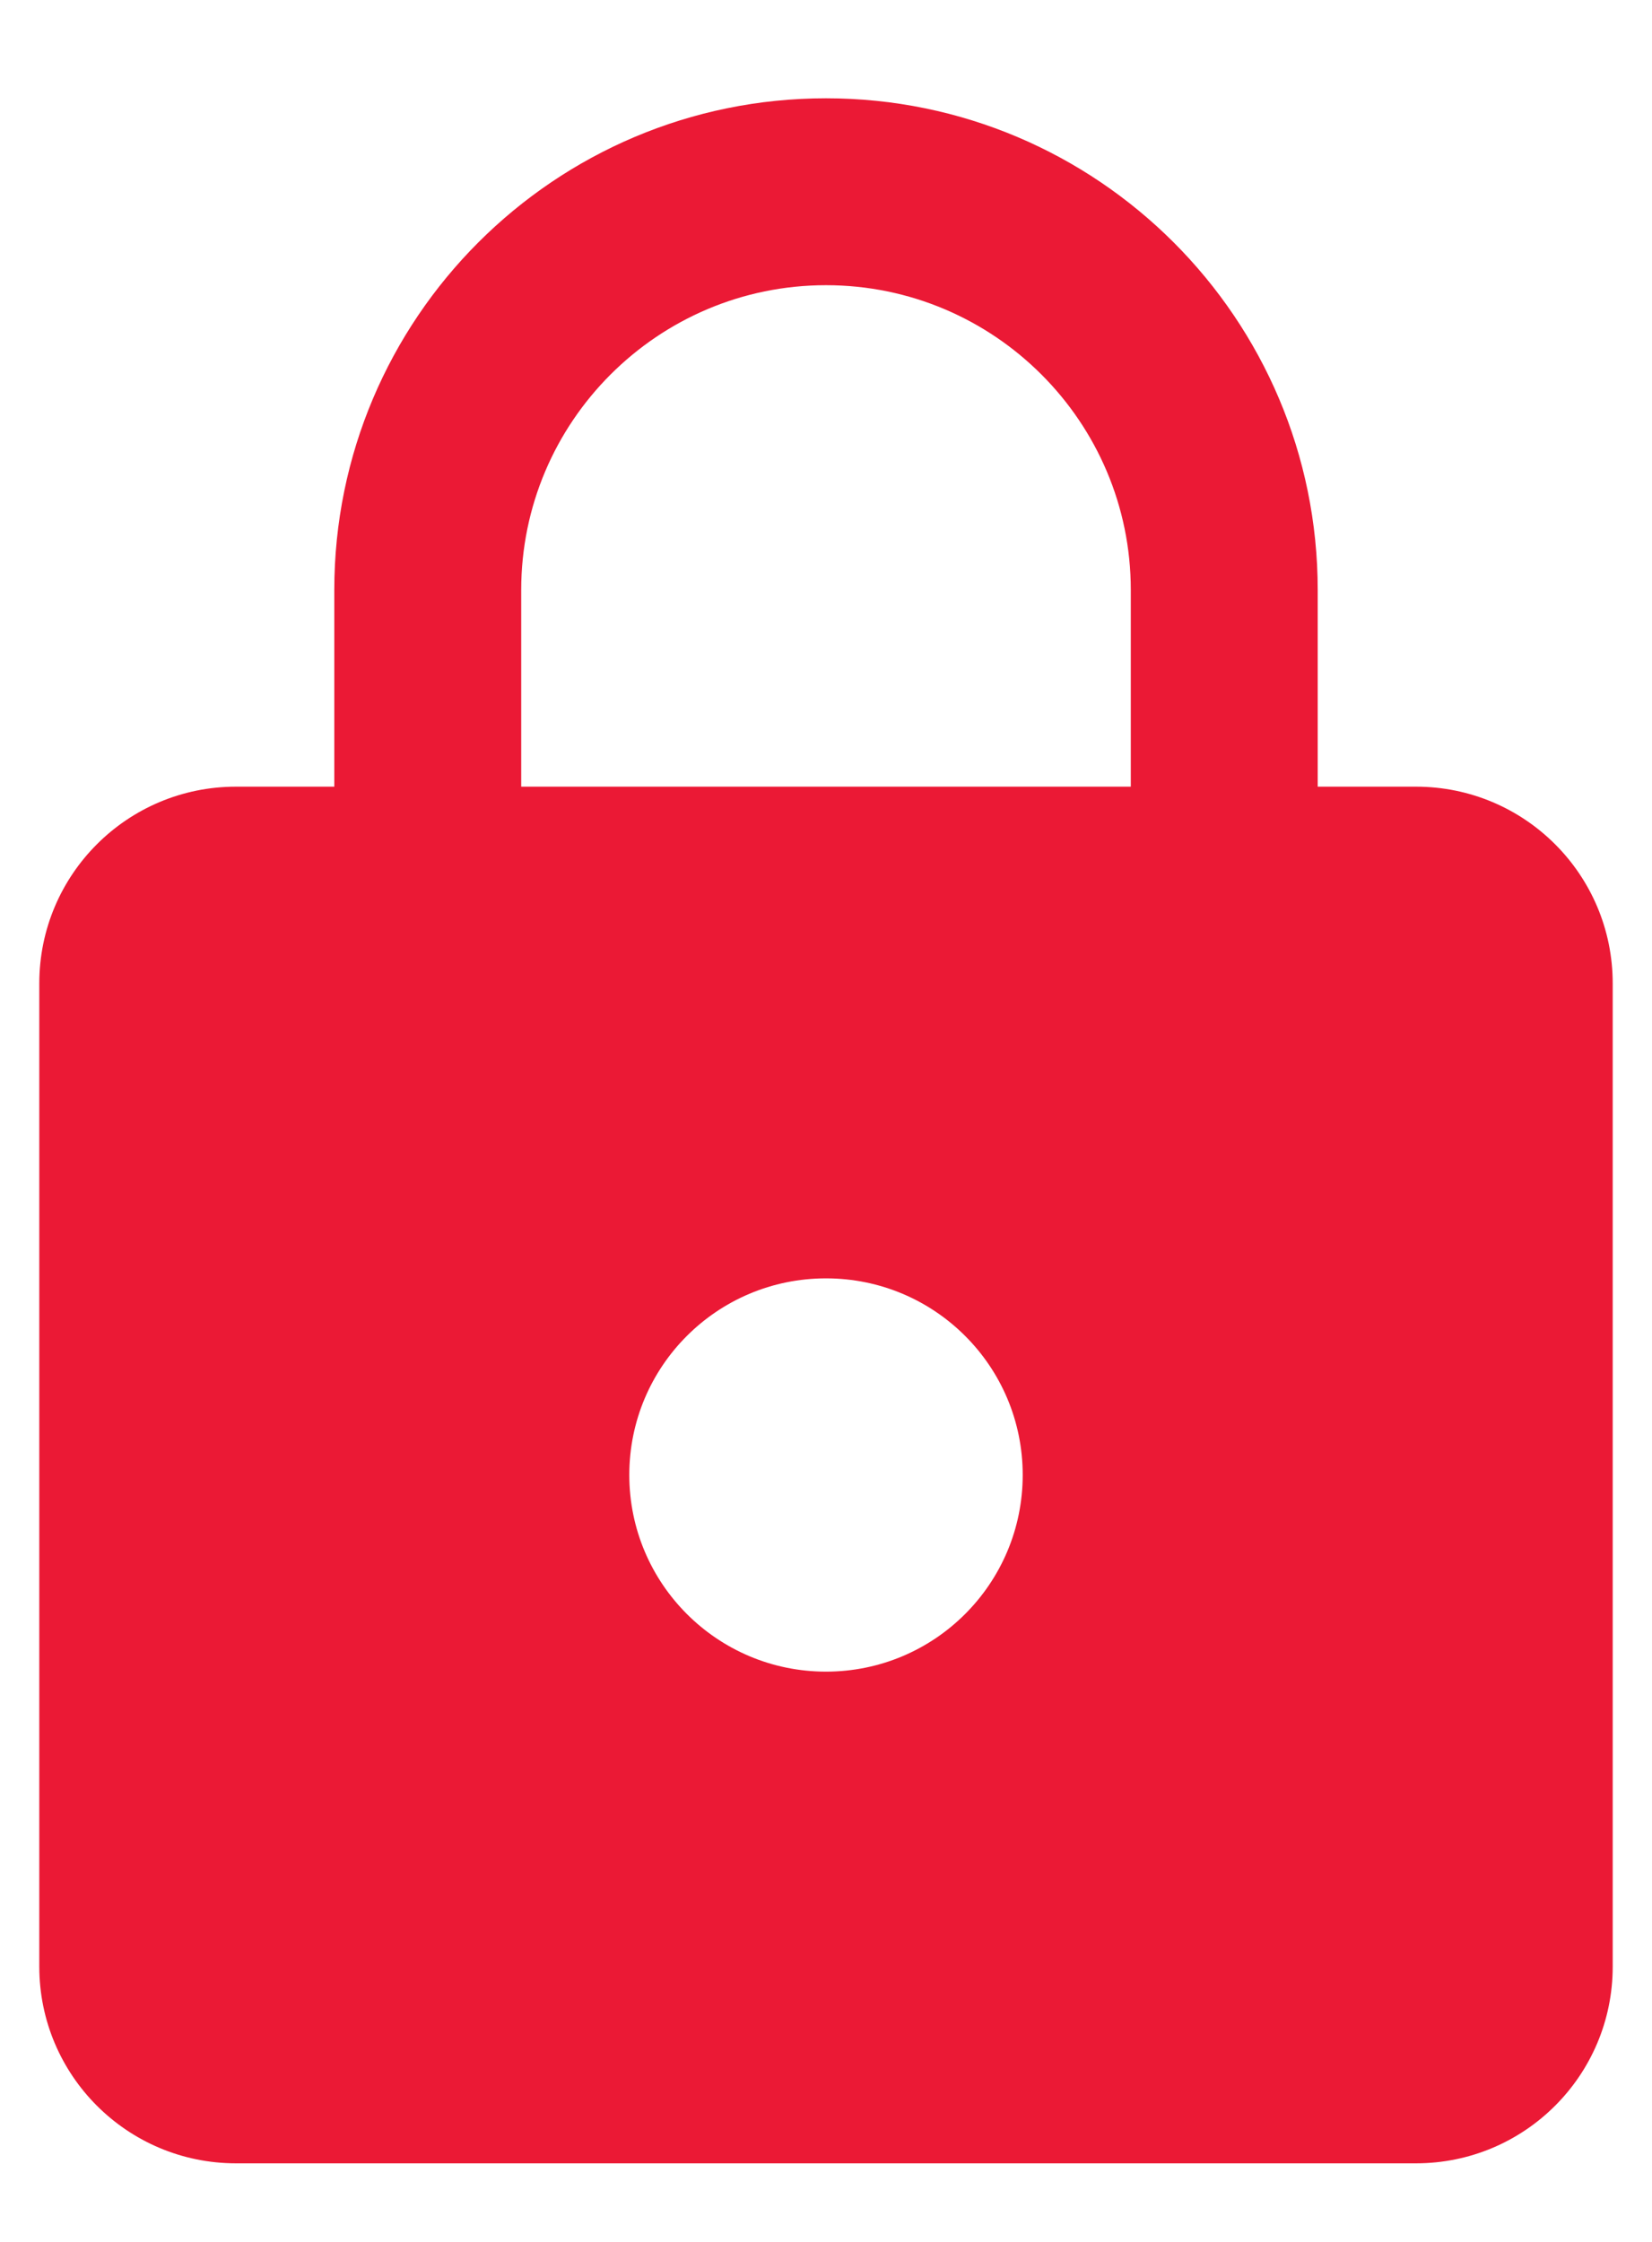 <svg width="14" height="19" viewBox="0 0 14 19" fill="none" xmlns="http://www.w3.org/2000/svg">
<path d="M12 6.667H11.167V5C11.167 2.7 9.3 0.833 7 0.833C4.7 0.833 2.833 2.7 2.833 5V6.667H2C1.079 6.667 0.333 7.413 0.333 8.334V16.667C0.333 17.588 1.079 18.334 2 18.334H12C12.921 18.334 13.667 17.588 13.667 16.667V8.334C13.667 7.413 12.921 6.667 12 6.667ZM7 14.167C6.079 14.167 5.333 13.421 5.333 12.5C5.333 11.579 6.079 10.834 7 10.834C7.921 10.834 8.667 11.579 8.667 12.5C8.667 13.421 7.921 14.167 7 14.167ZM9.583 6.667H4.417V5C4.417 3.575 5.575 2.417 7 2.417C8.425 2.417 9.583 3.575 9.583 5V6.667Z" fill="#EB1935"/>
</svg>
